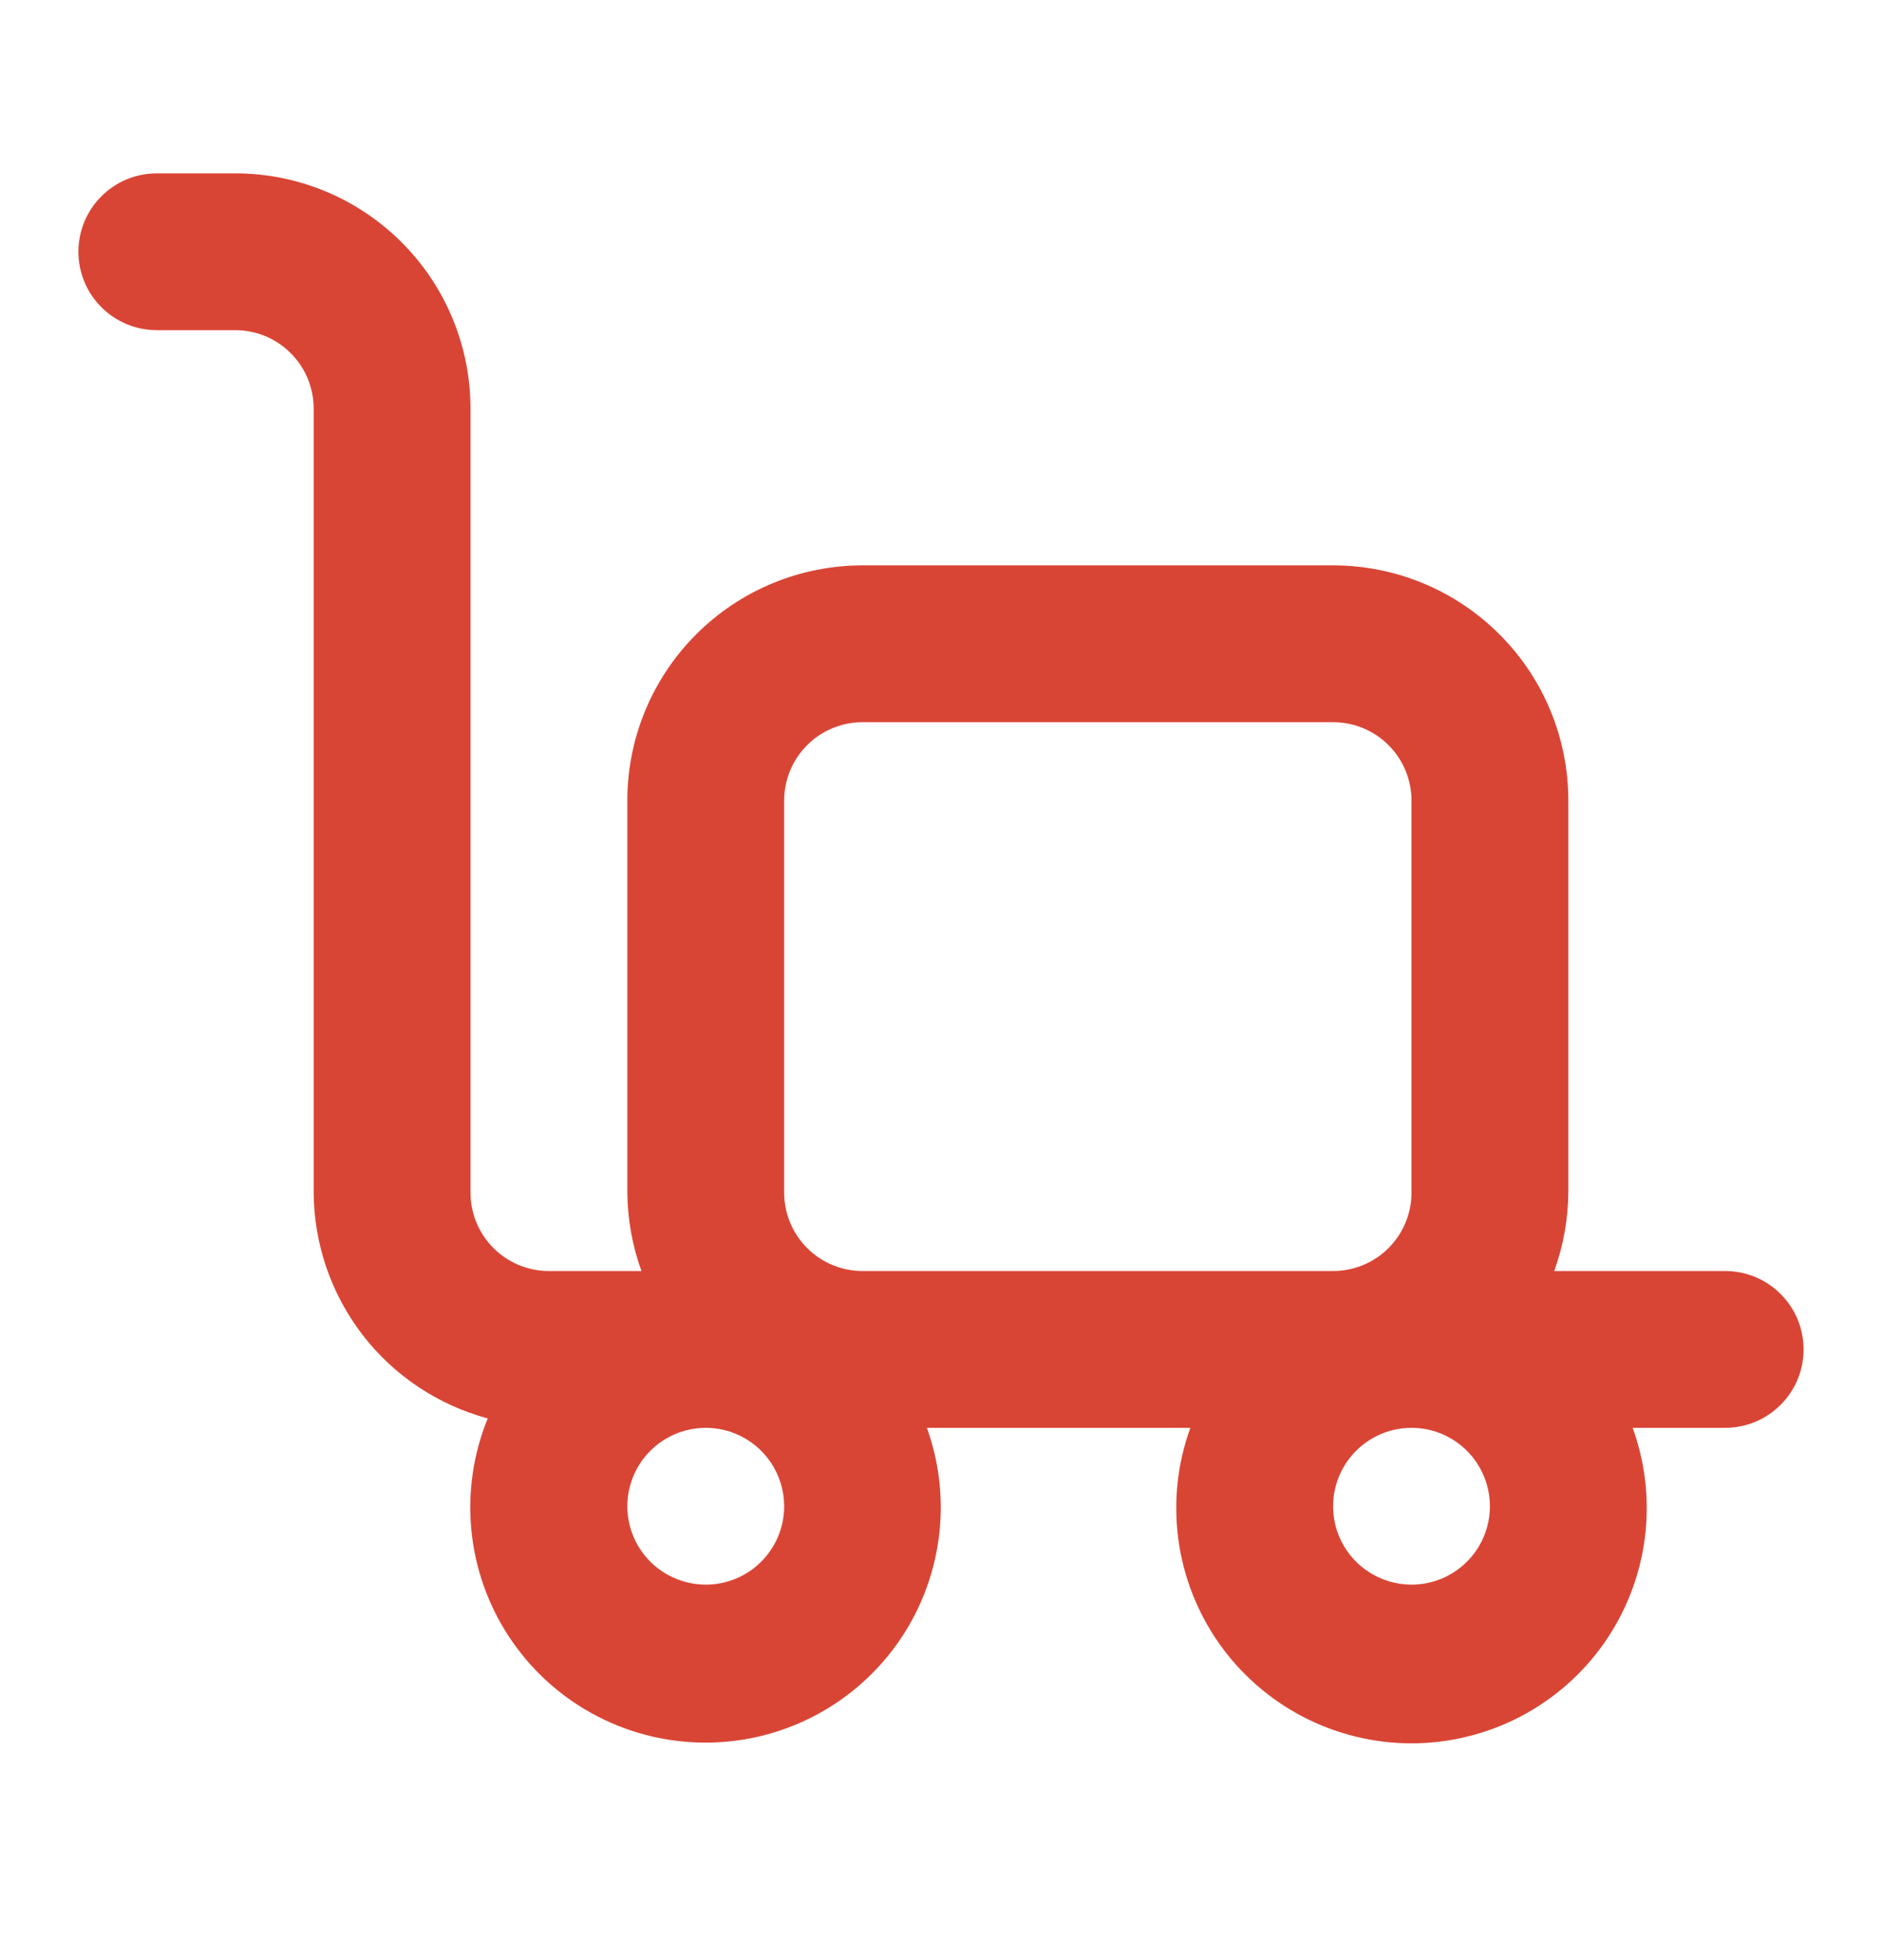 <svg width="24" height="25" viewBox="0 0 24 25" fill="none" xmlns="http://www.w3.org/2000/svg">
<path d="M22 16.211H19.82C19.936 15.89 19.997 15.552 20 15.211V10.211C20 9.415 19.684 8.652 19.121 8.09C18.559 7.527 17.796 7.211 17 7.211H11C10.204 7.211 9.441 7.527 8.879 8.09C8.316 8.652 8 9.415 8 10.211V15.211C8.003 15.552 8.064 15.89 8.18 16.211H7C6.735 16.211 6.48 16.106 6.293 15.918C6.105 15.73 6 15.476 6 15.211V5.211C6 4.415 5.684 3.652 5.121 3.09C4.559 2.527 3.796 2.211 3 2.211H2C1.735 2.211 1.48 2.316 1.293 2.504C1.105 2.691 1 2.946 1 3.211C1 3.476 1.105 3.731 1.293 3.918C1.48 4.106 1.735 4.211 2 4.211H3C3.265 4.211 3.52 4.316 3.707 4.504C3.895 4.691 4 4.946 4 5.211V15.211C4.004 15.868 4.223 16.505 4.624 17.026C5.025 17.546 5.586 17.92 6.22 18.091C6.036 18.541 5.964 19.03 6.011 19.515C6.058 19.999 6.222 20.465 6.489 20.872C6.756 21.279 7.118 21.615 7.543 21.85C7.969 22.086 8.446 22.215 8.933 22.225C9.419 22.236 9.901 22.128 10.337 21.91C10.772 21.693 11.148 21.373 11.432 20.978C11.717 20.583 11.9 20.124 11.968 19.642C12.036 19.16 11.985 18.669 11.82 18.211H15.18C15.015 18.664 14.963 19.15 15.026 19.628C15.089 20.106 15.267 20.561 15.543 20.956C15.82 21.351 16.188 21.673 16.615 21.896C17.043 22.118 17.518 22.235 18 22.235C18.482 22.235 18.957 22.118 19.385 21.896C19.812 21.673 20.18 21.351 20.457 20.956C20.733 20.561 20.911 20.106 20.974 19.628C21.037 19.15 20.985 18.664 20.82 18.211H22C22.265 18.211 22.52 18.106 22.707 17.918C22.895 17.73 23 17.476 23 17.211C23 16.946 22.895 16.691 22.707 16.504C22.52 16.316 22.265 16.211 22 16.211ZM9 20.211C8.802 20.211 8.609 20.152 8.444 20.042C8.28 19.933 8.152 19.776 8.076 19.594C8 19.411 7.981 19.21 8.019 19.016C8.058 18.822 8.153 18.644 8.293 18.504C8.433 18.364 8.611 18.269 8.805 18.23C8.999 18.192 9.2 18.211 9.383 18.287C9.565 18.363 9.722 18.491 9.831 18.655C9.941 18.82 10 19.013 10 19.211C10 19.476 9.895 19.73 9.707 19.918C9.52 20.106 9.265 20.211 9 20.211ZM11 16.211C10.735 16.211 10.48 16.106 10.293 15.918C10.105 15.73 10 15.476 10 15.211V10.211C10 9.946 10.105 9.691 10.293 9.504C10.48 9.316 10.735 9.211 11 9.211H17C17.265 9.211 17.52 9.316 17.707 9.504C17.895 9.691 18 9.946 18 10.211V15.211C18 15.476 17.895 15.73 17.707 15.918C17.52 16.106 17.265 16.211 17 16.211H11ZM18 20.211C17.802 20.211 17.609 20.152 17.444 20.042C17.28 19.933 17.152 19.776 17.076 19.594C17 19.411 16.981 19.21 17.019 19.016C17.058 18.822 17.153 18.644 17.293 18.504C17.433 18.364 17.611 18.269 17.805 18.23C17.999 18.192 18.2 18.211 18.383 18.287C18.565 18.363 18.722 18.491 18.831 18.655C18.941 18.82 19 19.013 19 19.211C19 19.476 18.895 19.73 18.707 19.918C18.52 20.106 18.265 20.211 18 20.211Z" fill="#D94535"/>
</svg>
